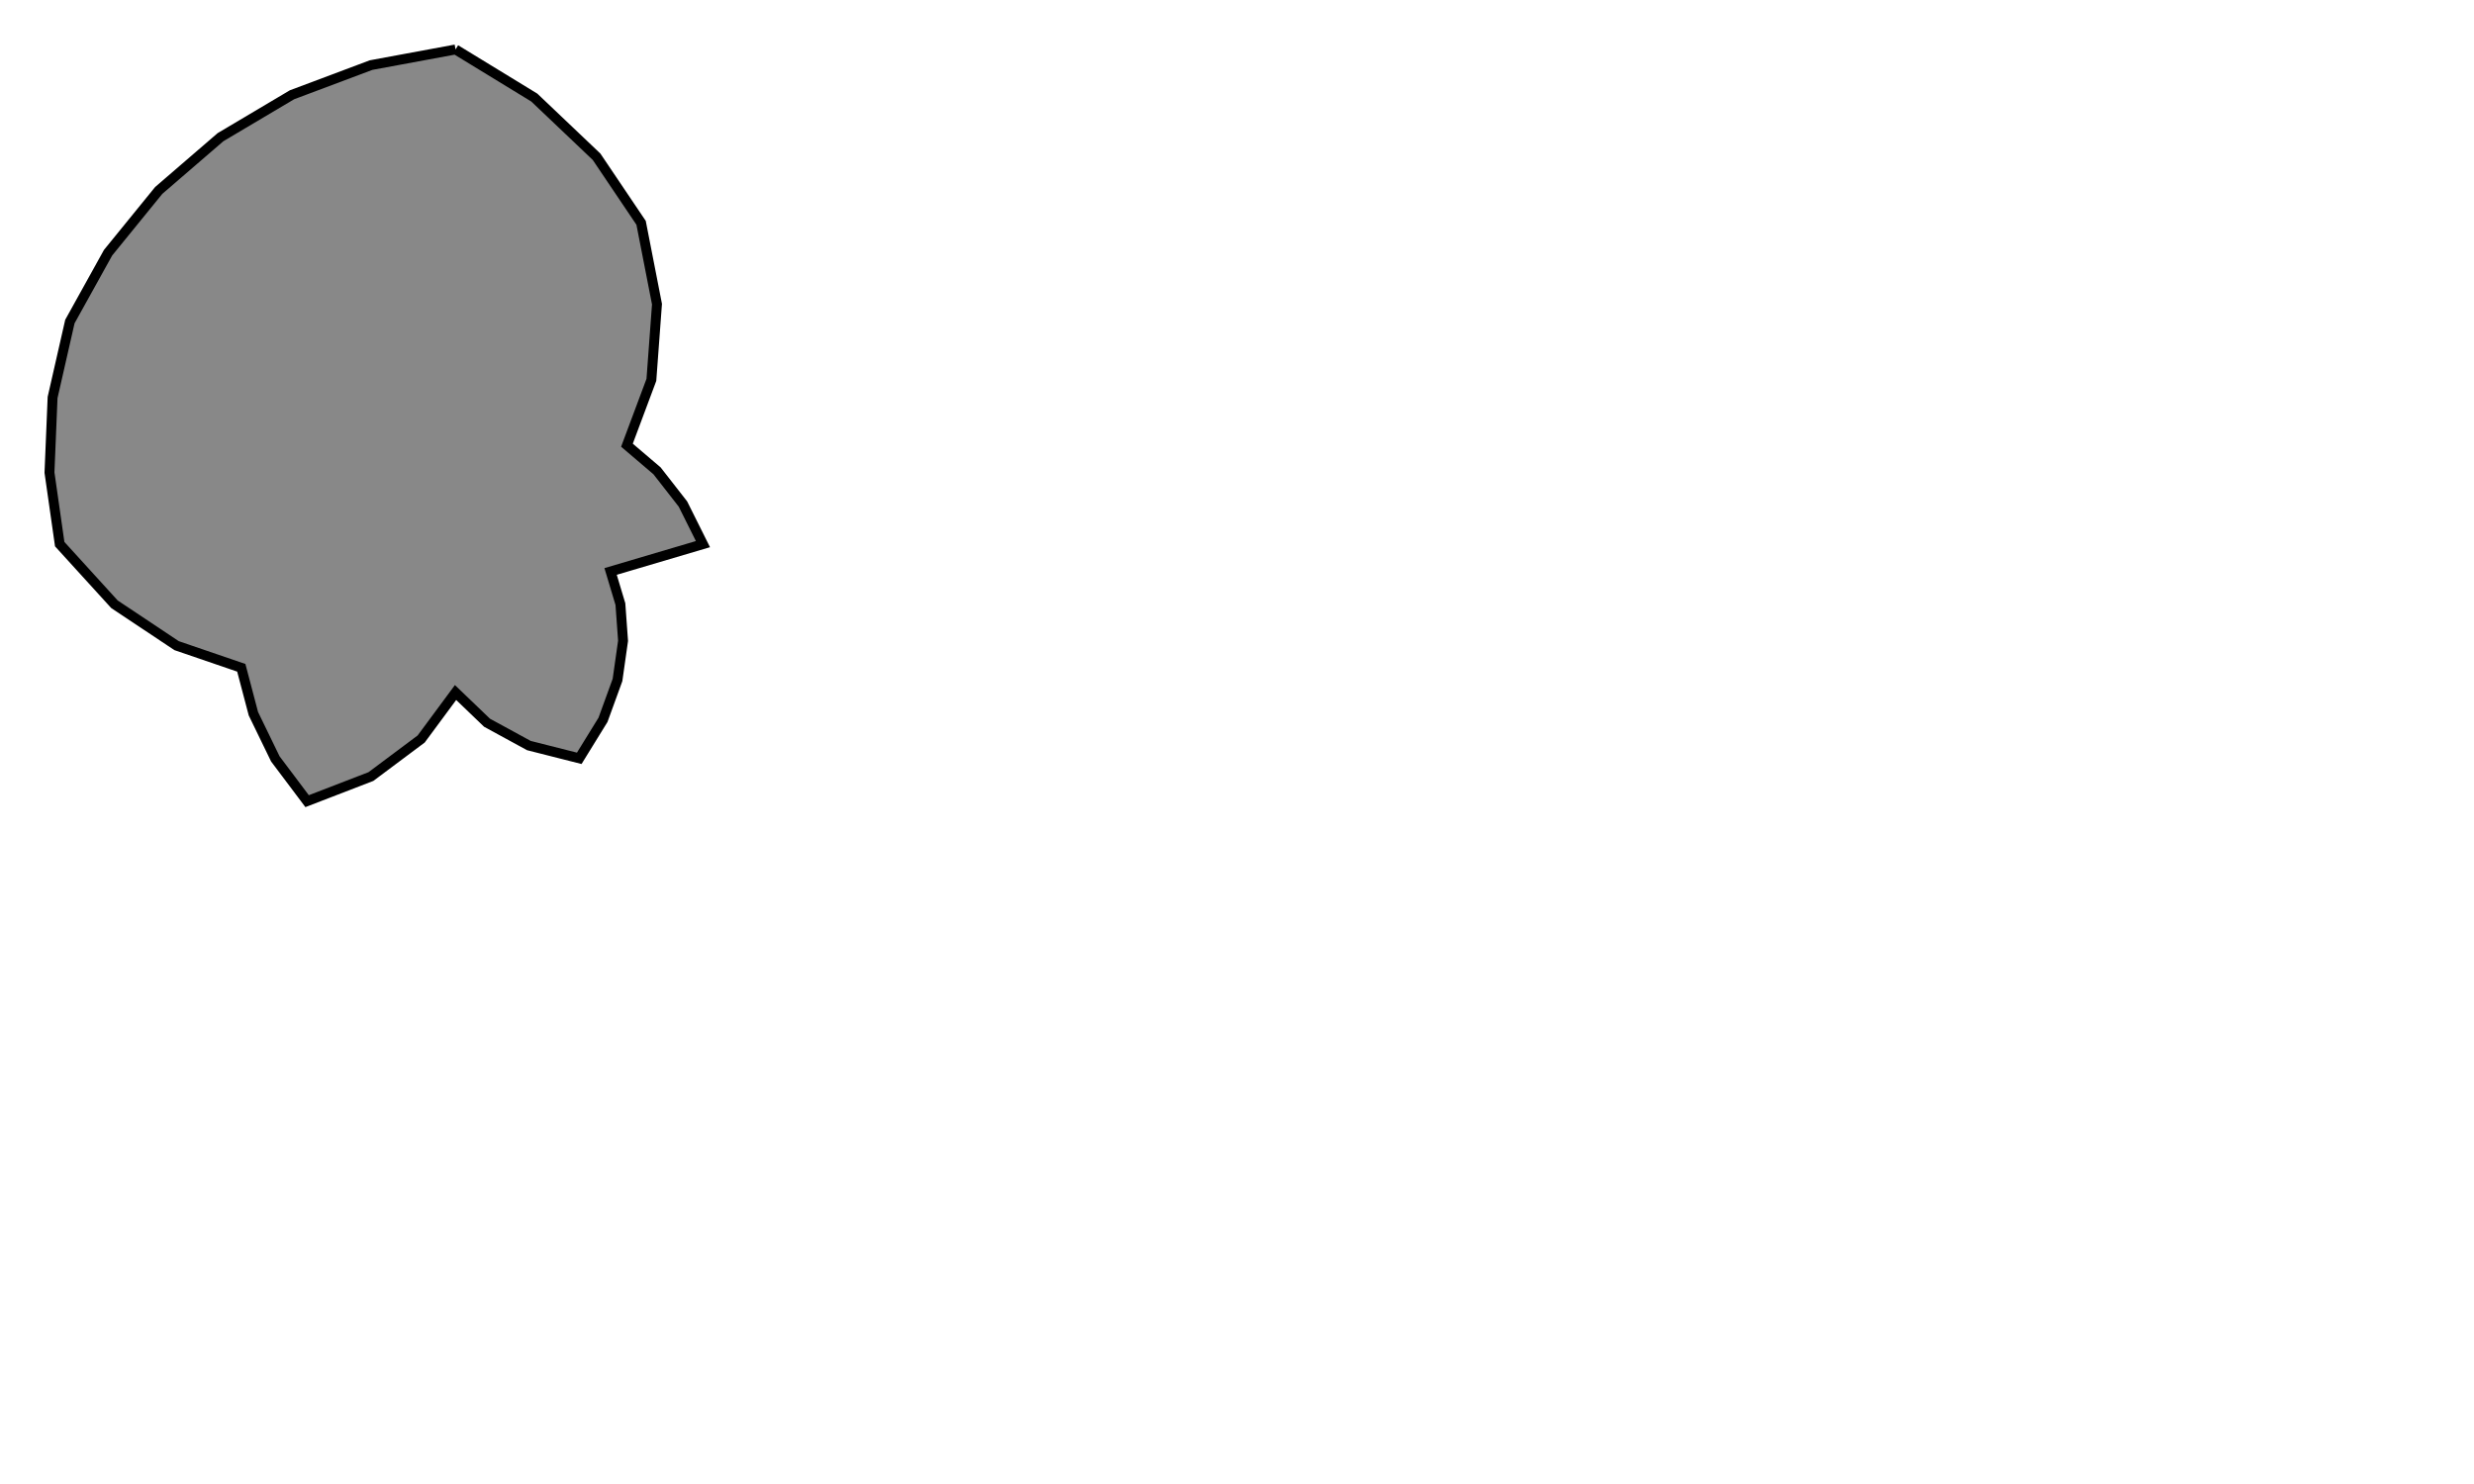 <svg xmlns="http://www.w3.org/2000/svg" viewBox="0 0 500 300">	<g fill="#AAA" stroke="#000000" stroke-width="1"><path xmlns="http://www.w3.org/2000/svg" d="M92.067,10v0l15.918,9.726l12.584,11.966l8.998,13.356l3.21,16.436l-1.131,15.305l-4.938,13.211l6.079,5.179l5.238,6.717l4.042,8.104l-18.665,5.525l1.982,6.601l0.537,7.419l-1.123,7.919l-2.929,8.052l-4.802,7.785l-10.179,-2.581l-8.454,-4.61l-6.367,-6.11l-6.946,9.392l-10.155,7.592l-12.899,4.977l-6.425,-8.552l-4.431,-9.127l-2.446,-9.282l-13.08,-4.479l-12.555,-8.366l-11.063,-12.155l-2.067,-14.471l0.627,-15.171l3.498,-15.358l7.722,-13.922l10.227,-12.575l12.494,-10.775l14.438,-8.565l15.987,-6.002l17.075,-3.161" fill="#888888" fill-rule="nonzero" stroke="#000000" stroke-width="2" stroke-linecap="butt" stroke-linejoin="miter" stroke-miterlimit="10" stroke-dasharray="" stroke-dashoffset="0" font-family="none" font-weight="none" font-size="none" text-anchor="none" style="mix-blend-mode: normal"/>  </g>	</svg>